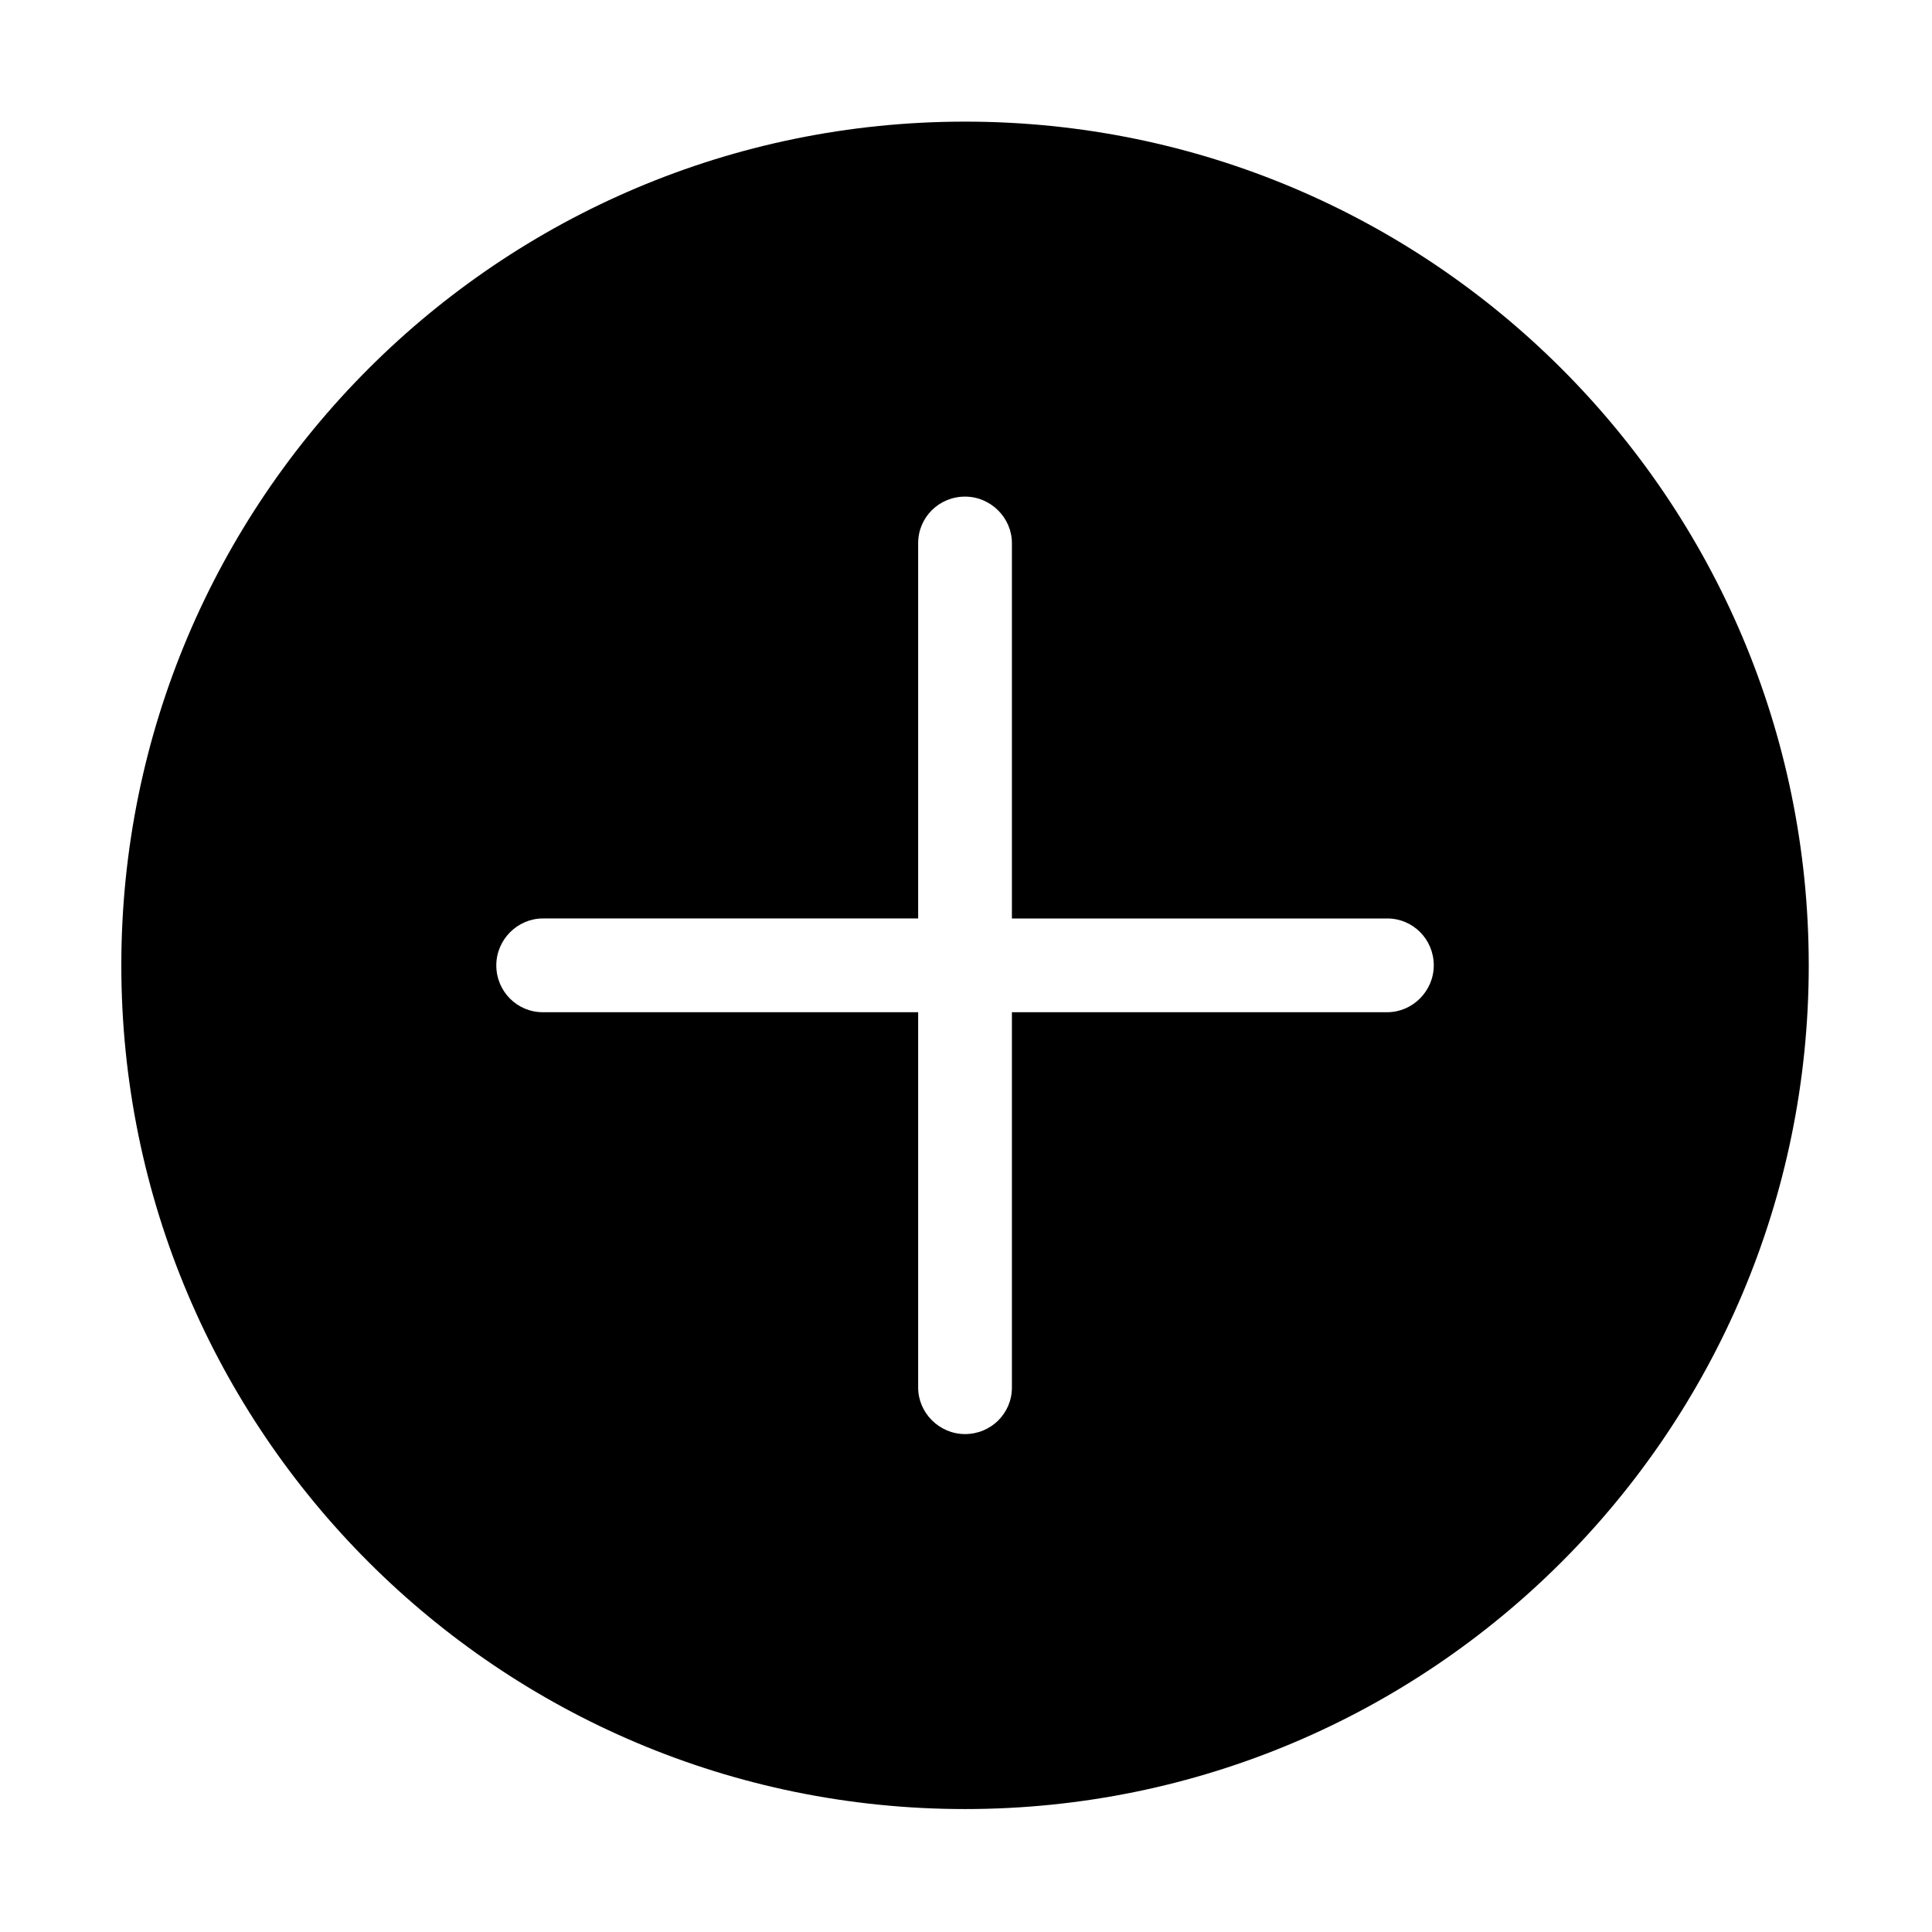<?xml version="1.0" standalone="no"?><!DOCTYPE svg PUBLIC "-//W3C//DTD SVG 1.1//EN" "http://www.w3.org/Graphics/SVG/1.1/DTD/svg11.dtd"><svg t="1629977409051" class="icon" viewBox="0 0 1024 1024" version="1.1" xmlns="http://www.w3.org/2000/svg" p-id="2081" xmlns:xlink="http://www.w3.org/1999/xlink" width="200" height="200"><defs><style type="text/css"></style></defs><path d="M511.488 64.468c-246.974 0-447.184 200.211-447.184 447.185 0 246.972 200.21 447.185 447.184 447.185s447.185-200.213 447.185-447.185c0-246.974-200.21-447.185-447.185-447.185z m223.795 472.027h-198.95v198.953c0 13.608-11.028 24.64-24.846 24.64-13.72 0-24.845-11.311-24.845-24.64V536.495h-198.95c-13.607 0-24.64-11.027-24.64-24.842 0-13.722 11.31-24.845 24.64-24.845h198.953V287.856c0-13.608 11.027-24.64 24.844-24.64 13.72 0 24.845 11.311 24.845 24.64v198.953h198.95c13.611 0 24.643 11.027 24.643 24.845-0.002 13.719-11.313 24.84-24.644 24.84z" p-id="2082"></path></svg>
